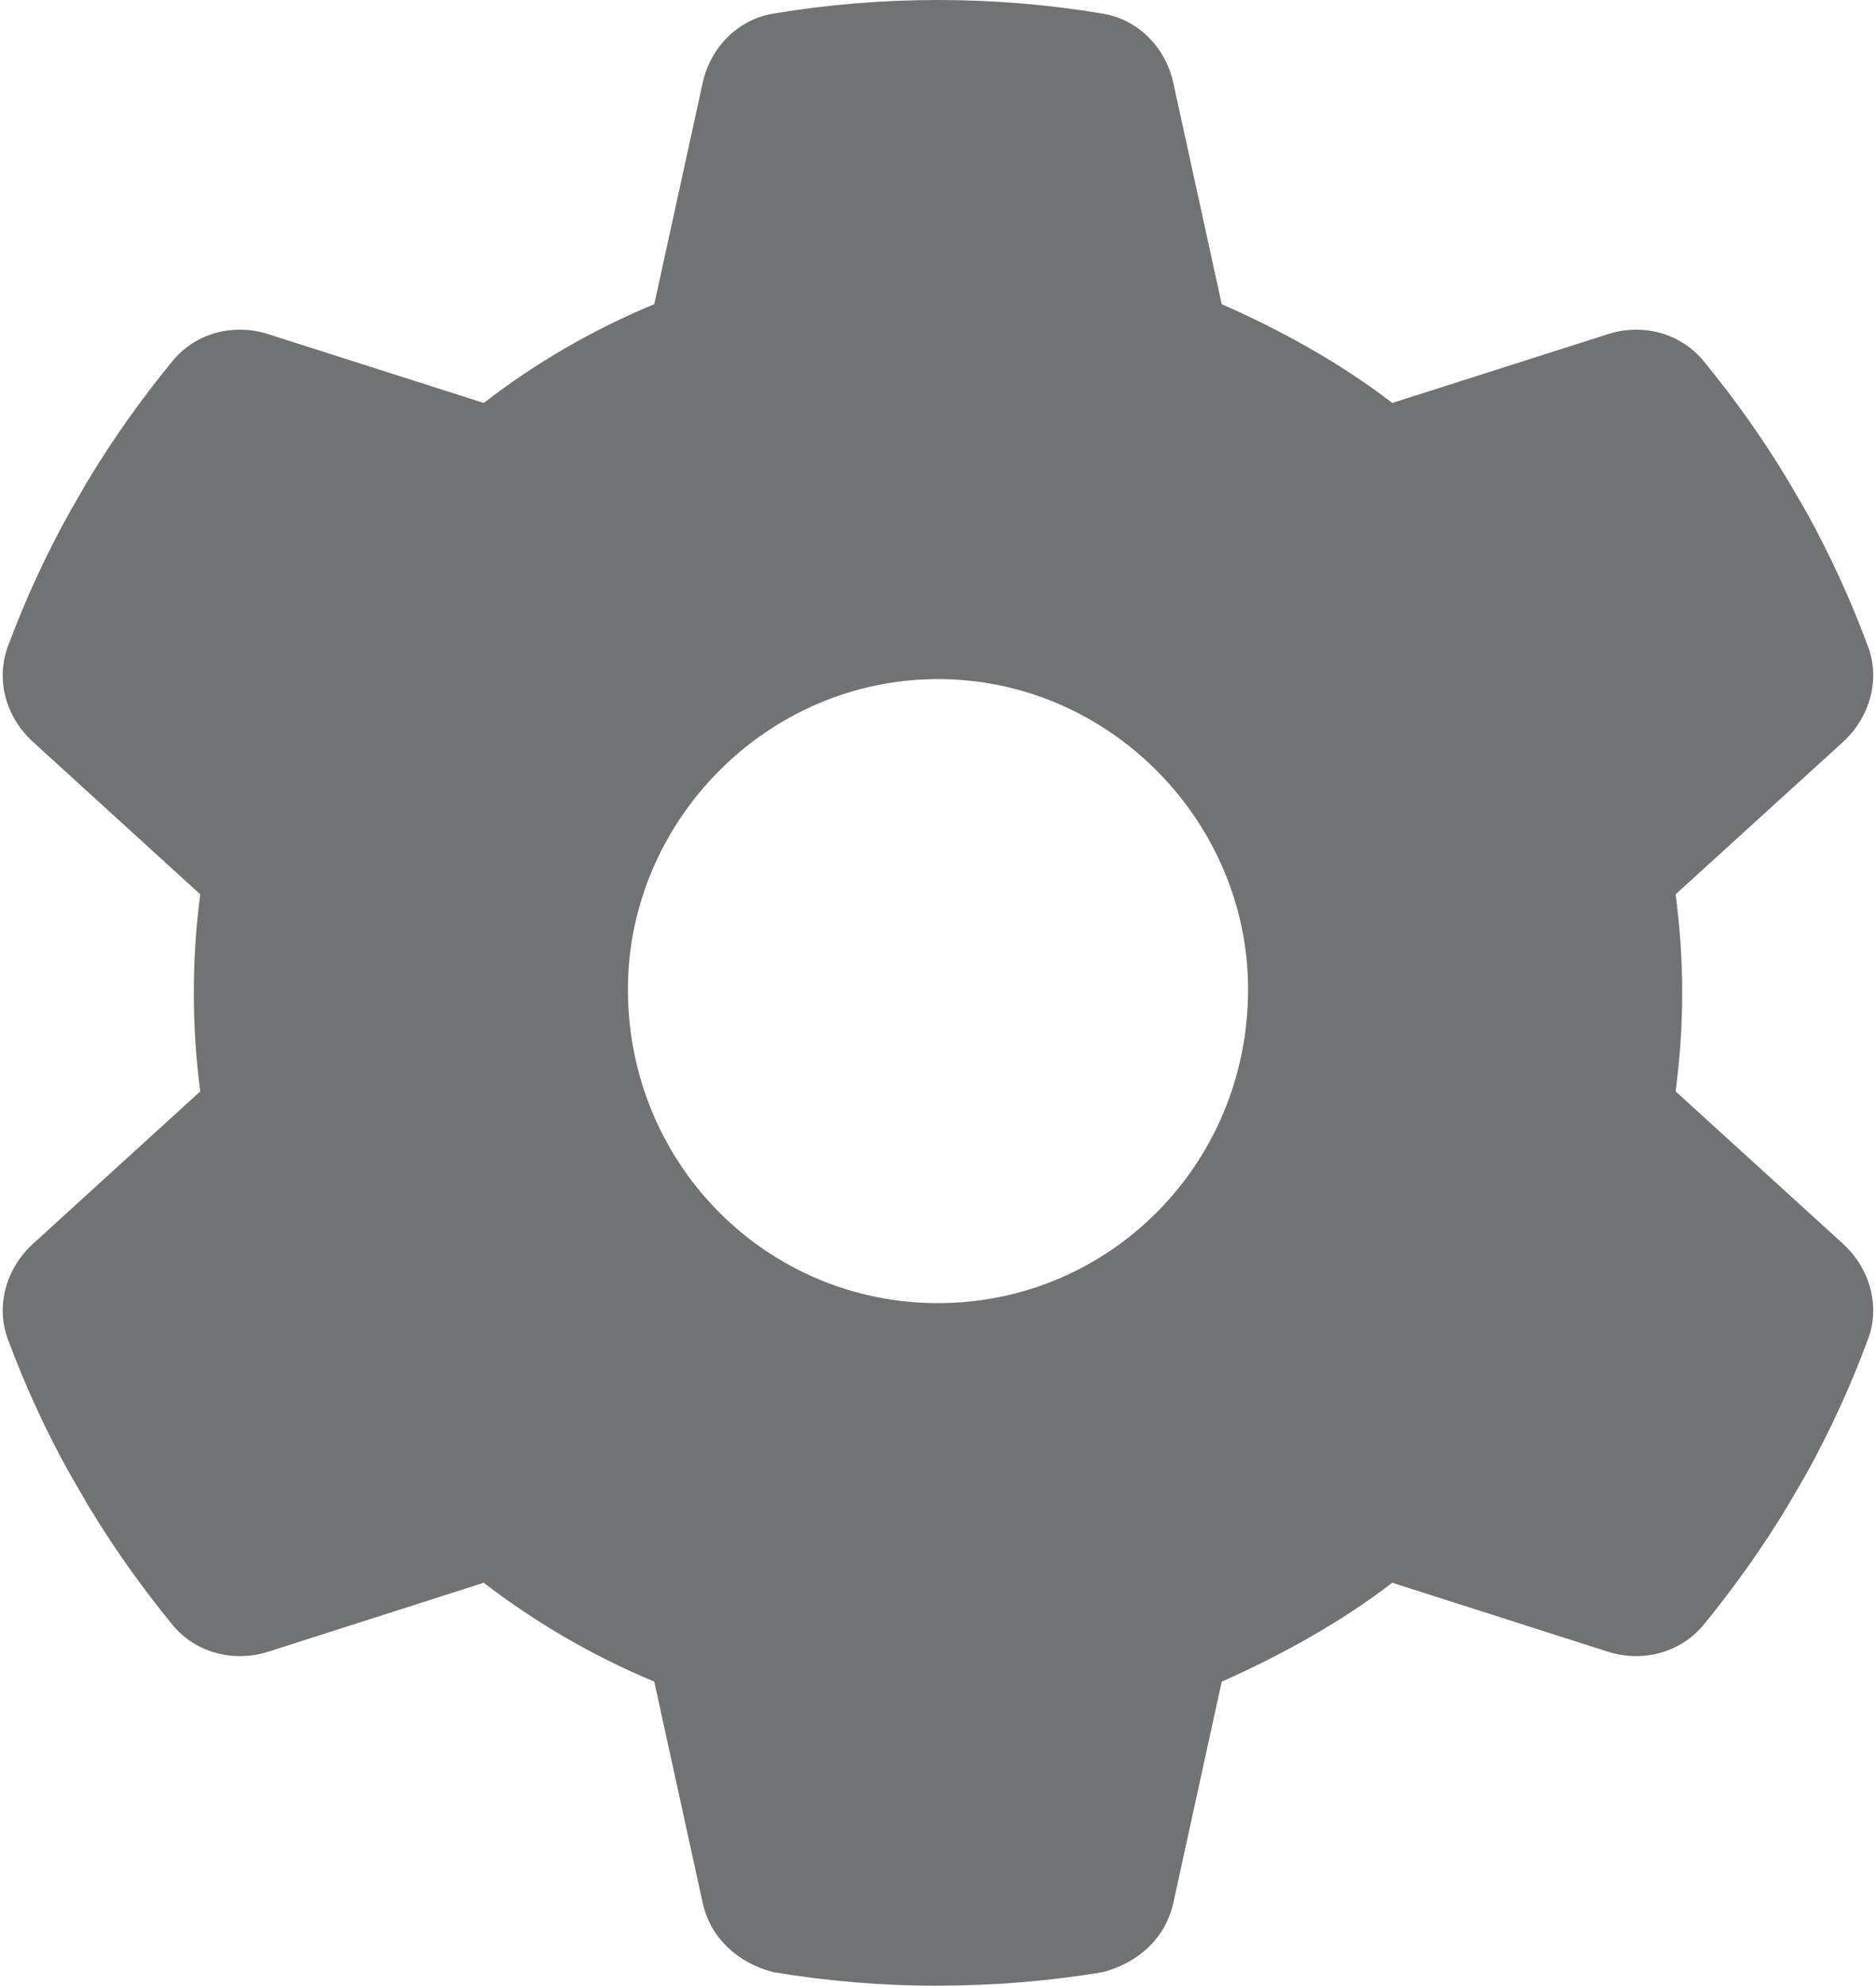 <svg width="484" height="512" viewBox="0 0 484 512" fill="none" xmlns="http://www.w3.org/2000/svg">
<path d="M481.9 166.6C485.2 175.2 482.4 184.9 475.6 191.2L432.3 230.6C433.4 238.9 434 247.4 434 256C434 264.6 433.4 273.1 432.3 281.4L475.6 320.8C482.4 327.1 485.2 336.8 481.9 345.4C477.5 357.3 472.2 368.8 466.2 379.7L461.5 387.8C454.9 398.8 447.5 409.2 439.4 419.1C433.4 426.2 423.7 428.7 414.9 425.9L359.2 408.1C345.8 418.4 330.1 427 315.2 433.6L302.7 490.7C300.7 499.7 293.7 506.1 284.5 508.5C270.7 510.8 256.5 512 241.1 512C227.5 512 213.3 510.8 199.5 508.5C190.3 506.1 183.3 499.7 181.3 490.7L168.8 433.6C153 427 138.2 418.4 124.8 408.1L69.14 425.9C60.3 428.7 50.55 426.2 44.63 419.1C36.52 409.2 29.12 398.8 22.52 387.8L17.84 379.7C11.77 368.8 6.49 357.3 2.06 345.4C-1.18 336.8 1.55 327.1 8.41 320.8L51.67 281.4C50.57 273.1 50 264.6 50 256C50 247.4 50.57 238.9 51.67 230.6L8.41 191.2C1.55 184.9 -1.18 175.3 2.06 166.6C6.49 154.7 11.78 143.2 17.84 132.3L22.51 124.2C29.12 113.2 36.52 102.8 44.63 92.95C50.55 85.8 60.3 83.32 69.14 86.14L124.8 103.9C138.2 93.56 153 84.96 168.8 78.43L181.3 21.33C183.3 12.25 190.3 5.04 199.5 3.51C213.3 1.201 227.5 0 242 0C256.5 0 270.7 1.201 284.5 3.51C293.7 5.04 300.7 12.25 302.7 21.33L315.2 78.43C330.1 84.96 345.8 93.56 359.2 103.9L414.9 86.14C423.7 83.32 433.4 85.8 439.4 92.95C447.5 102.8 454.9 113.2 461.5 124.2L466.2 132.3C472.2 143.2 477.5 154.7 481.9 166.6ZM242 336C286.2 336 322 300.2 322 255.1C322 211.8 286.2 175.1 242 175.1C197.8 175.1 162 211.8 162 255.1C162 300.2 197.8 336 242 336Z" fill="#717274"/>
</svg>
